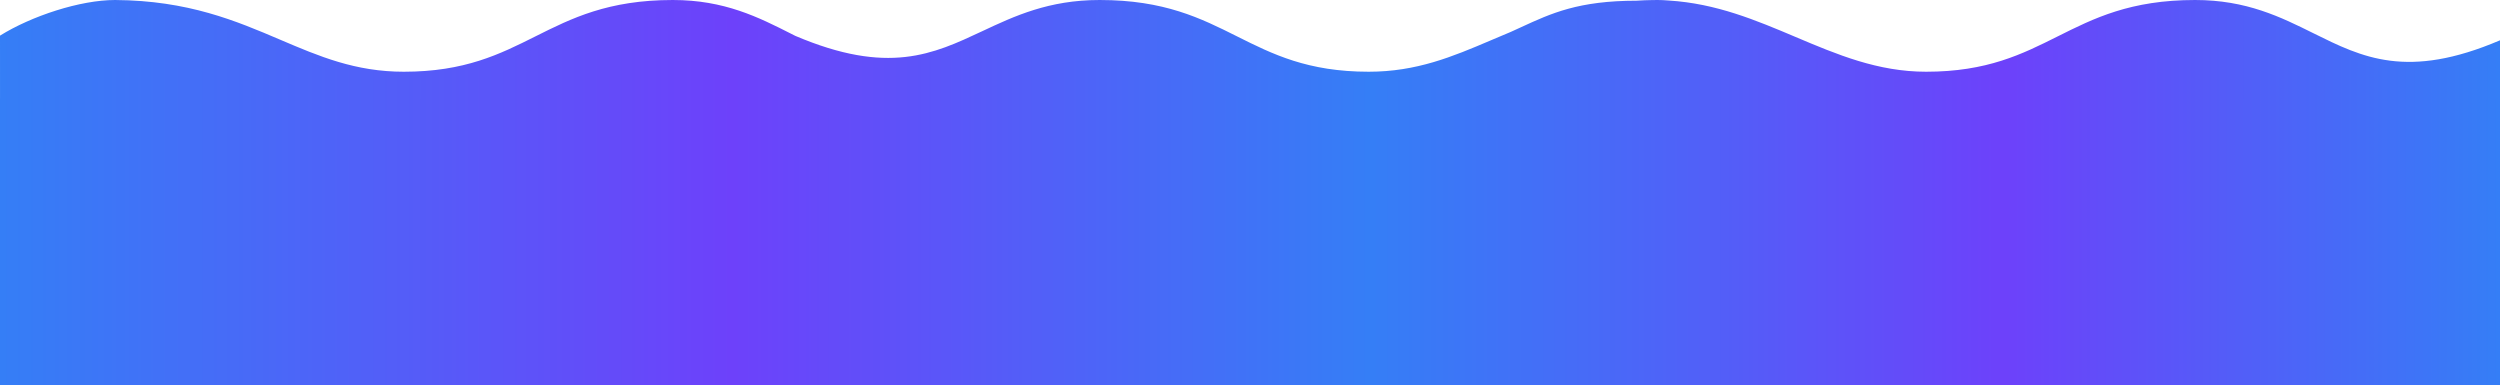 <svg width="3567" height="550" viewBox="0 0 3567 550" fill="none" xmlns="http://www.w3.org/2000/svg">
<path fill-rule="evenodd" clip-rule="evenodd" d="M399.907 56.702C455.288 80.318 506.938 102.343 576.144 102.343C663.211 102.343 713.327 77.256 763.935 51.923C815.543 26.09 867.662 0 960 0C1033.72 0 1082.45 24.689 1128.97 48.256L1132.47 50.028L1134.79 51.199C1267.17 107.49 1331.34 77.395 1401.36 44.557C1447.58 22.876 1496.36 0 1569 0C1661.34 0 1713.46 26.09 1765.07 51.923C1815.67 77.256 1865.79 102.343 1952.86 102.343C2021.19 102.343 2072.41 80.87 2127 57.594V57.589C2127.04 57.572 2127.09 57.556 2127.13 57.539C2127.78 57.26 2128.44 56.981 2129.09 56.702C2137.84 52.973 2146.67 49.205 2155.69 45.477C2160.68 43.23 2165.54 40.989 2170.35 38.775C2213.68 18.819 2252.27 1.044 2335.19 1C2335.88 0.958 2336.58 0.917 2337.27 0.877C2343.47 0.462 2349.57 0.221 2355.59 0.14C2358.61 0.069 2361.67 0.022 2364.76 0C2369.89 0 2375.23 0.254 2380.72 0.74C2448.82 4.9 2505.79 29.005 2561.78 52.691C2621.02 77.752 2679.14 102.343 2748.14 102.343C2835.21 102.343 2885.33 77.256 2935.93 51.923C2987.54 26.09 3039.66 0 3132 0C3205.22 0 3254.2 24.309 3300.76 47.419C3370.48 82.026 3434.79 113.944 3567 57.5V140.187V151.952V550H2574H2127H1395H1134H0V140H0.028L0 50.848C44.944 22.831 114.35 0 164.245 0C268.716 0.757 336.739 29.765 399.907 56.702Z" fill="url(#paint0_linear_916_534)"/>
<defs>
<linearGradient id="paint0_linear_916_534" x1="0" y1="337.515" x2="3567" y2="337.515" gradientUnits="userSpaceOnUse">
<stop stop-color="#357EF6"/>
<stop offset="0.147" stop-color="#5160F8"/>
<stop offset="0.293" stop-color="#6D41FA"/>
<stop offset="0.419" stop-color="#5160F8"/>
<stop offset="0.548" stop-color="#357EF6"/>
<stop offset="0.682" stop-color="#5160F8"/>
<stop offset="0.802" stop-color="#6D41FA"/>
<stop offset="0.899" stop-color="#515FF8"/>
<stop offset="1" stop-color="#357EF6"/>
</linearGradient>
</defs>
</svg>
